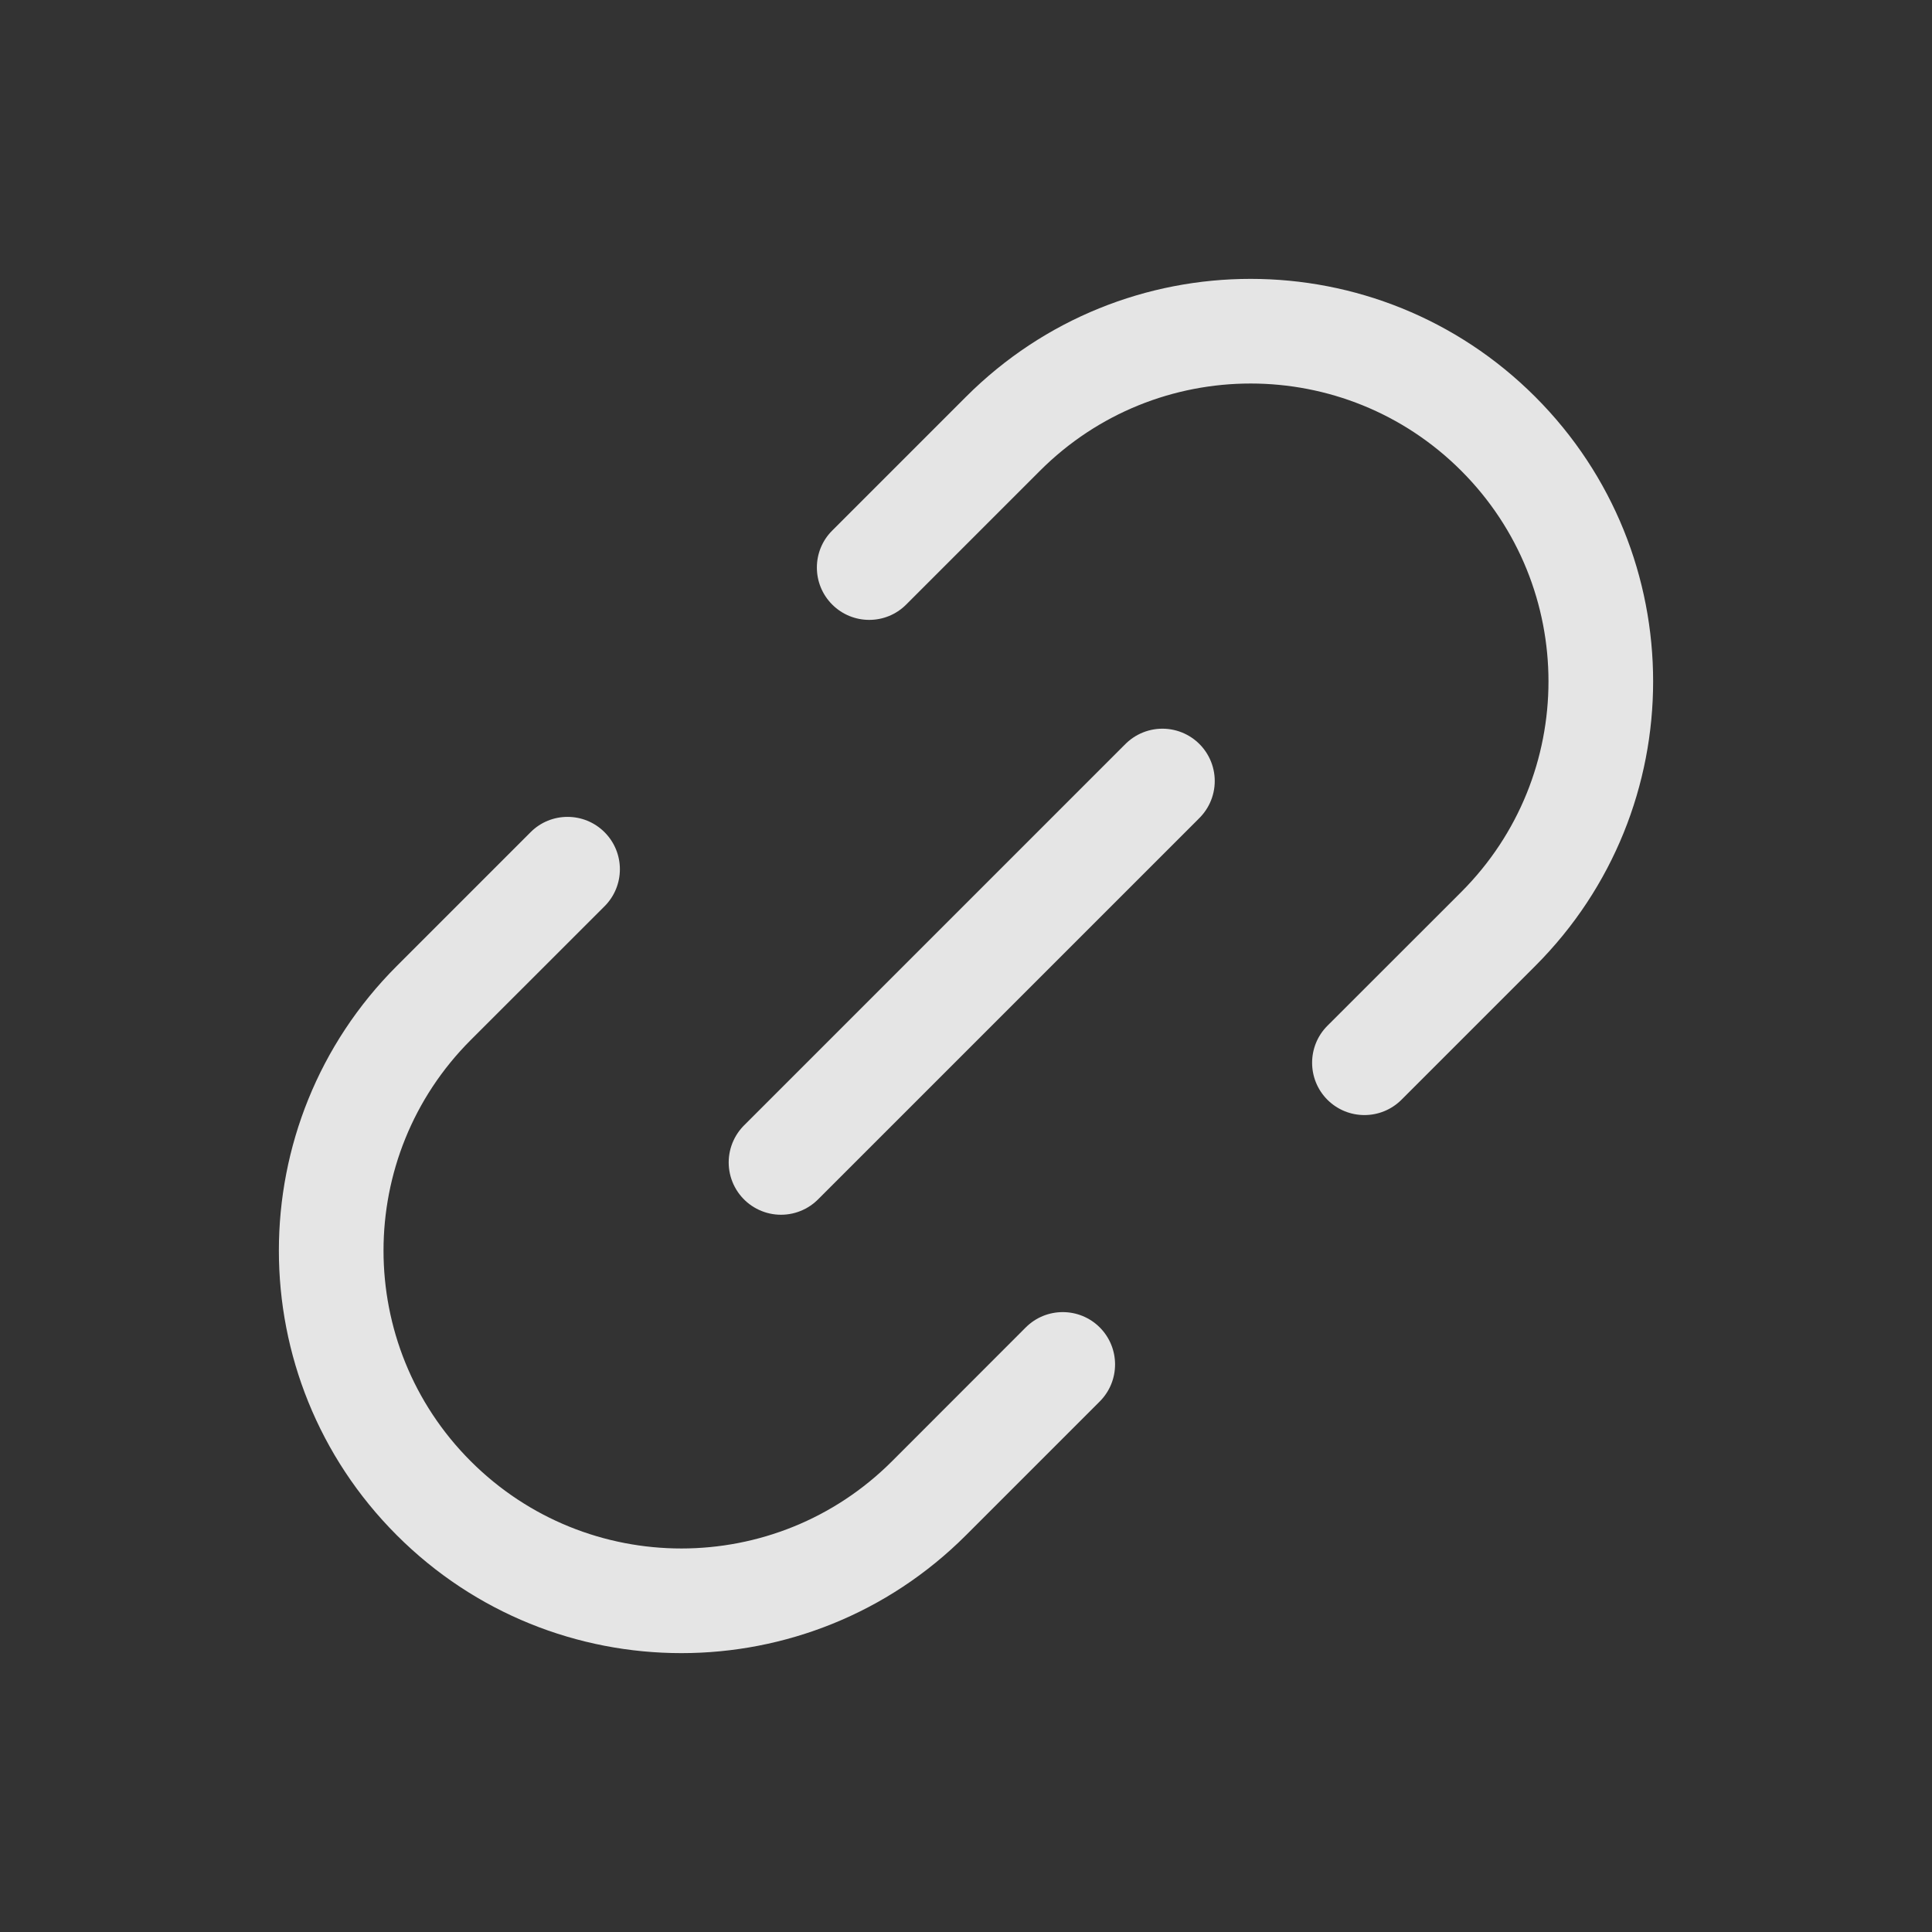 <svg width="24" height="24" viewBox="0 0 24 24" fill="none" xmlns="http://www.w3.org/2000/svg">
<rect x="0" y="0" width="24" height="24" fill="#333333" stroke="none"/>
<path fill-rule="evenodd" clip-rule="evenodd" d="M10.338 7.51C10.592 7.764 11.004 7.764 11.257 7.51L12.919 5.848C14.364 4.403 16.707 4.403 18.152 5.848C19.597 7.293 19.597 9.636 18.152 11.081L16.49 12.742C16.236 12.996 16.236 13.408 16.49 13.662C16.744 13.915 17.155 13.915 17.409 13.662L19.071 12C21.024 10.047 21.024 6.882 19.071 4.929C17.118 2.976 13.953 2.976 12 4.929L10.338 6.591C10.084 6.844 10.084 7.256 10.338 7.51ZM7.51 11.258C7.764 11.004 7.764 10.592 7.51 10.338C7.256 10.084 6.844 10.084 6.591 10.338L4.929 12C2.976 13.953 2.976 17.118 4.929 19.071C6.881 21.024 10.047 21.024 12 19.071L13.662 17.409C13.915 17.155 13.915 16.744 13.662 16.49C13.408 16.236 12.996 16.236 12.742 16.49L11.081 18.152C9.636 19.597 7.293 19.597 5.848 18.152C4.403 16.707 4.403 14.364 5.848 12.919L7.51 11.258Z" fill="white" fill-opacity="0.87"/>
<line x1="9.702" y1="14.44" x2="14.44" y2="9.702" stroke="white" stroke-opacity="0.87" stroke-width="1.3" stroke-linecap="round"/>
</svg>
